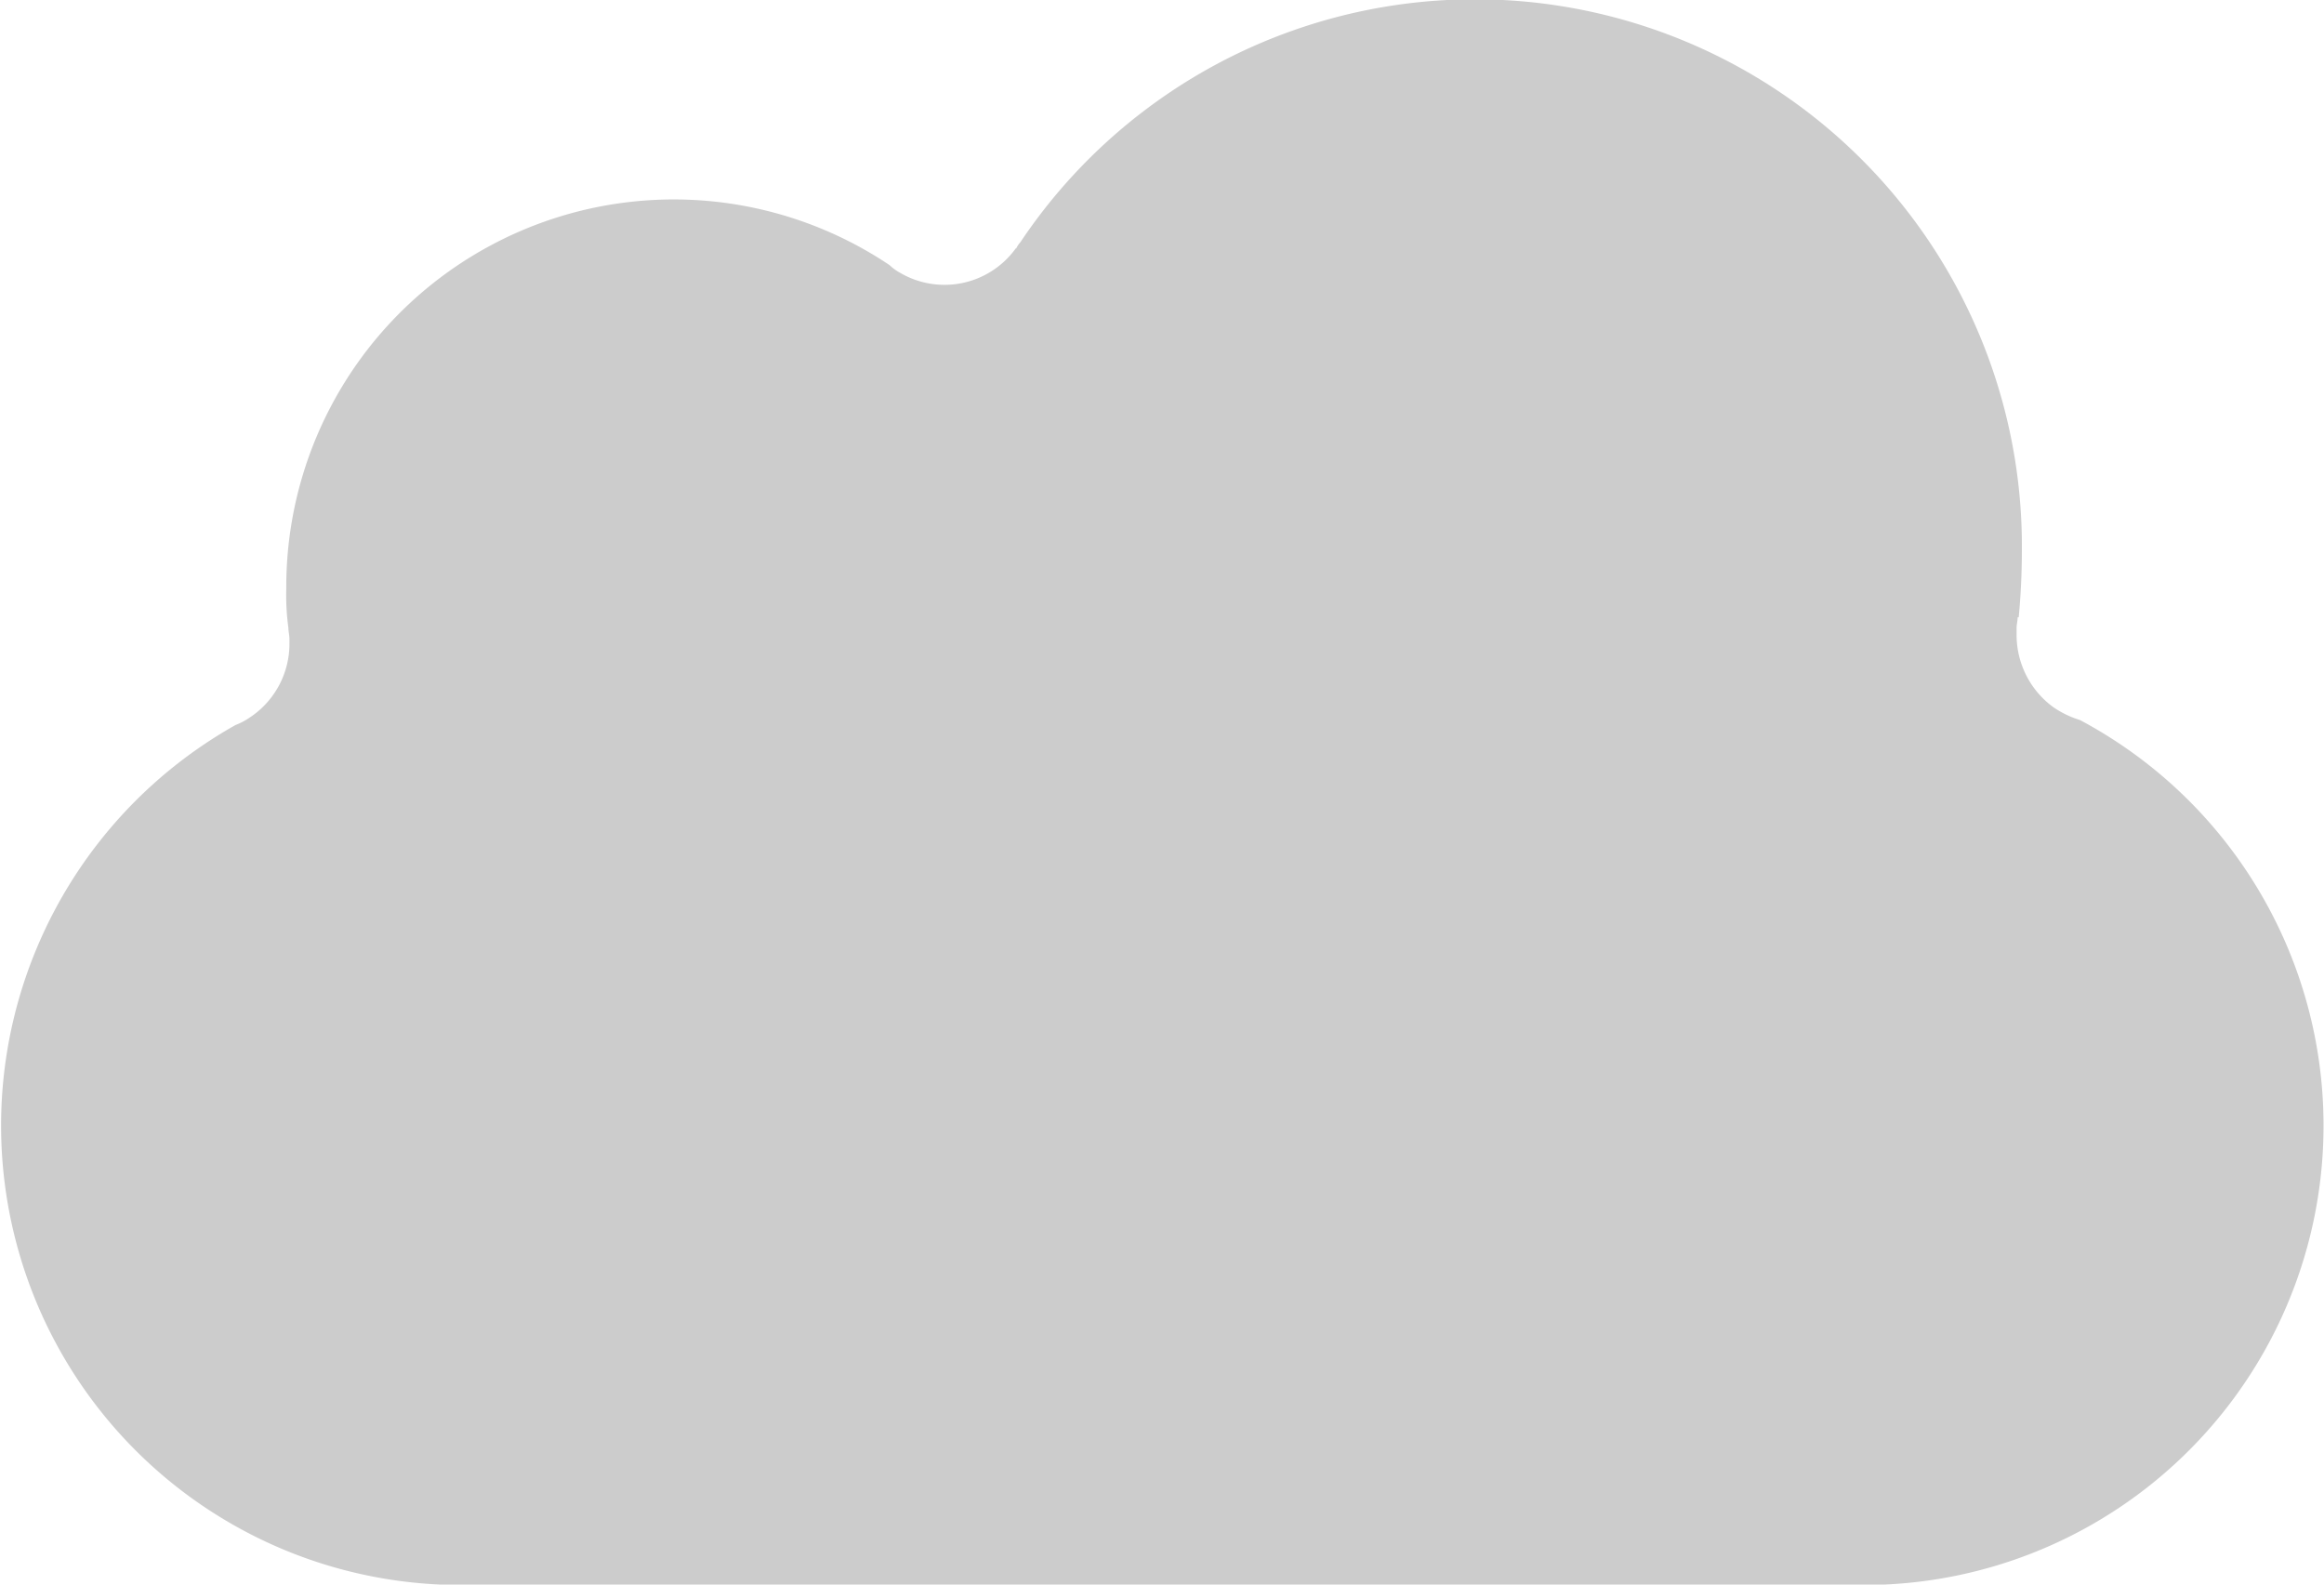 <svg xmlns="http://www.w3.org/2000/svg" width="22" height="15" viewBox="0 0 22 15">
<defs>
    <style>
      .cls-1 {
        fill: #ccc;
        fill-rule: evenodd;
      }
    </style>
  </defs>
  <path id="news_icon" data-name="news icon" class="cls-1" d="M1044.69,54.816a0.924,0.924,0,0,1-.25-0.12,0.846,0.846,0,0,1-.35-0.686V53.943c0-.033.01-0.066,0.01-0.1a0.109,0.109,0,0,0,.01,0q0.03-.315.03-0.642a5.177,5.177,0,0,0-9.48-2.909h0a0.24,0.24,0,0,0-.04.06s-0.01,0-.01.007a0.832,0.832,0,0,1-1.09.223,0.493,0.493,0,0,1-.1-0.073,3.668,3.668,0,0,0-5.71,3.065,2.26,2.26,0,0,0,.02.369c0,0.035.01,0.072,0.01,0.109v0.043a0.836,0.836,0,0,1-.38.7,0.627,0.627,0,0,1-.13.068,4.349,4.349,0,0,0,2.11,8.141h13.33A4.349,4.349,0,0,0,1044.69,54.816Z" transform="translate(-1025 -48)"/>
</svg>
